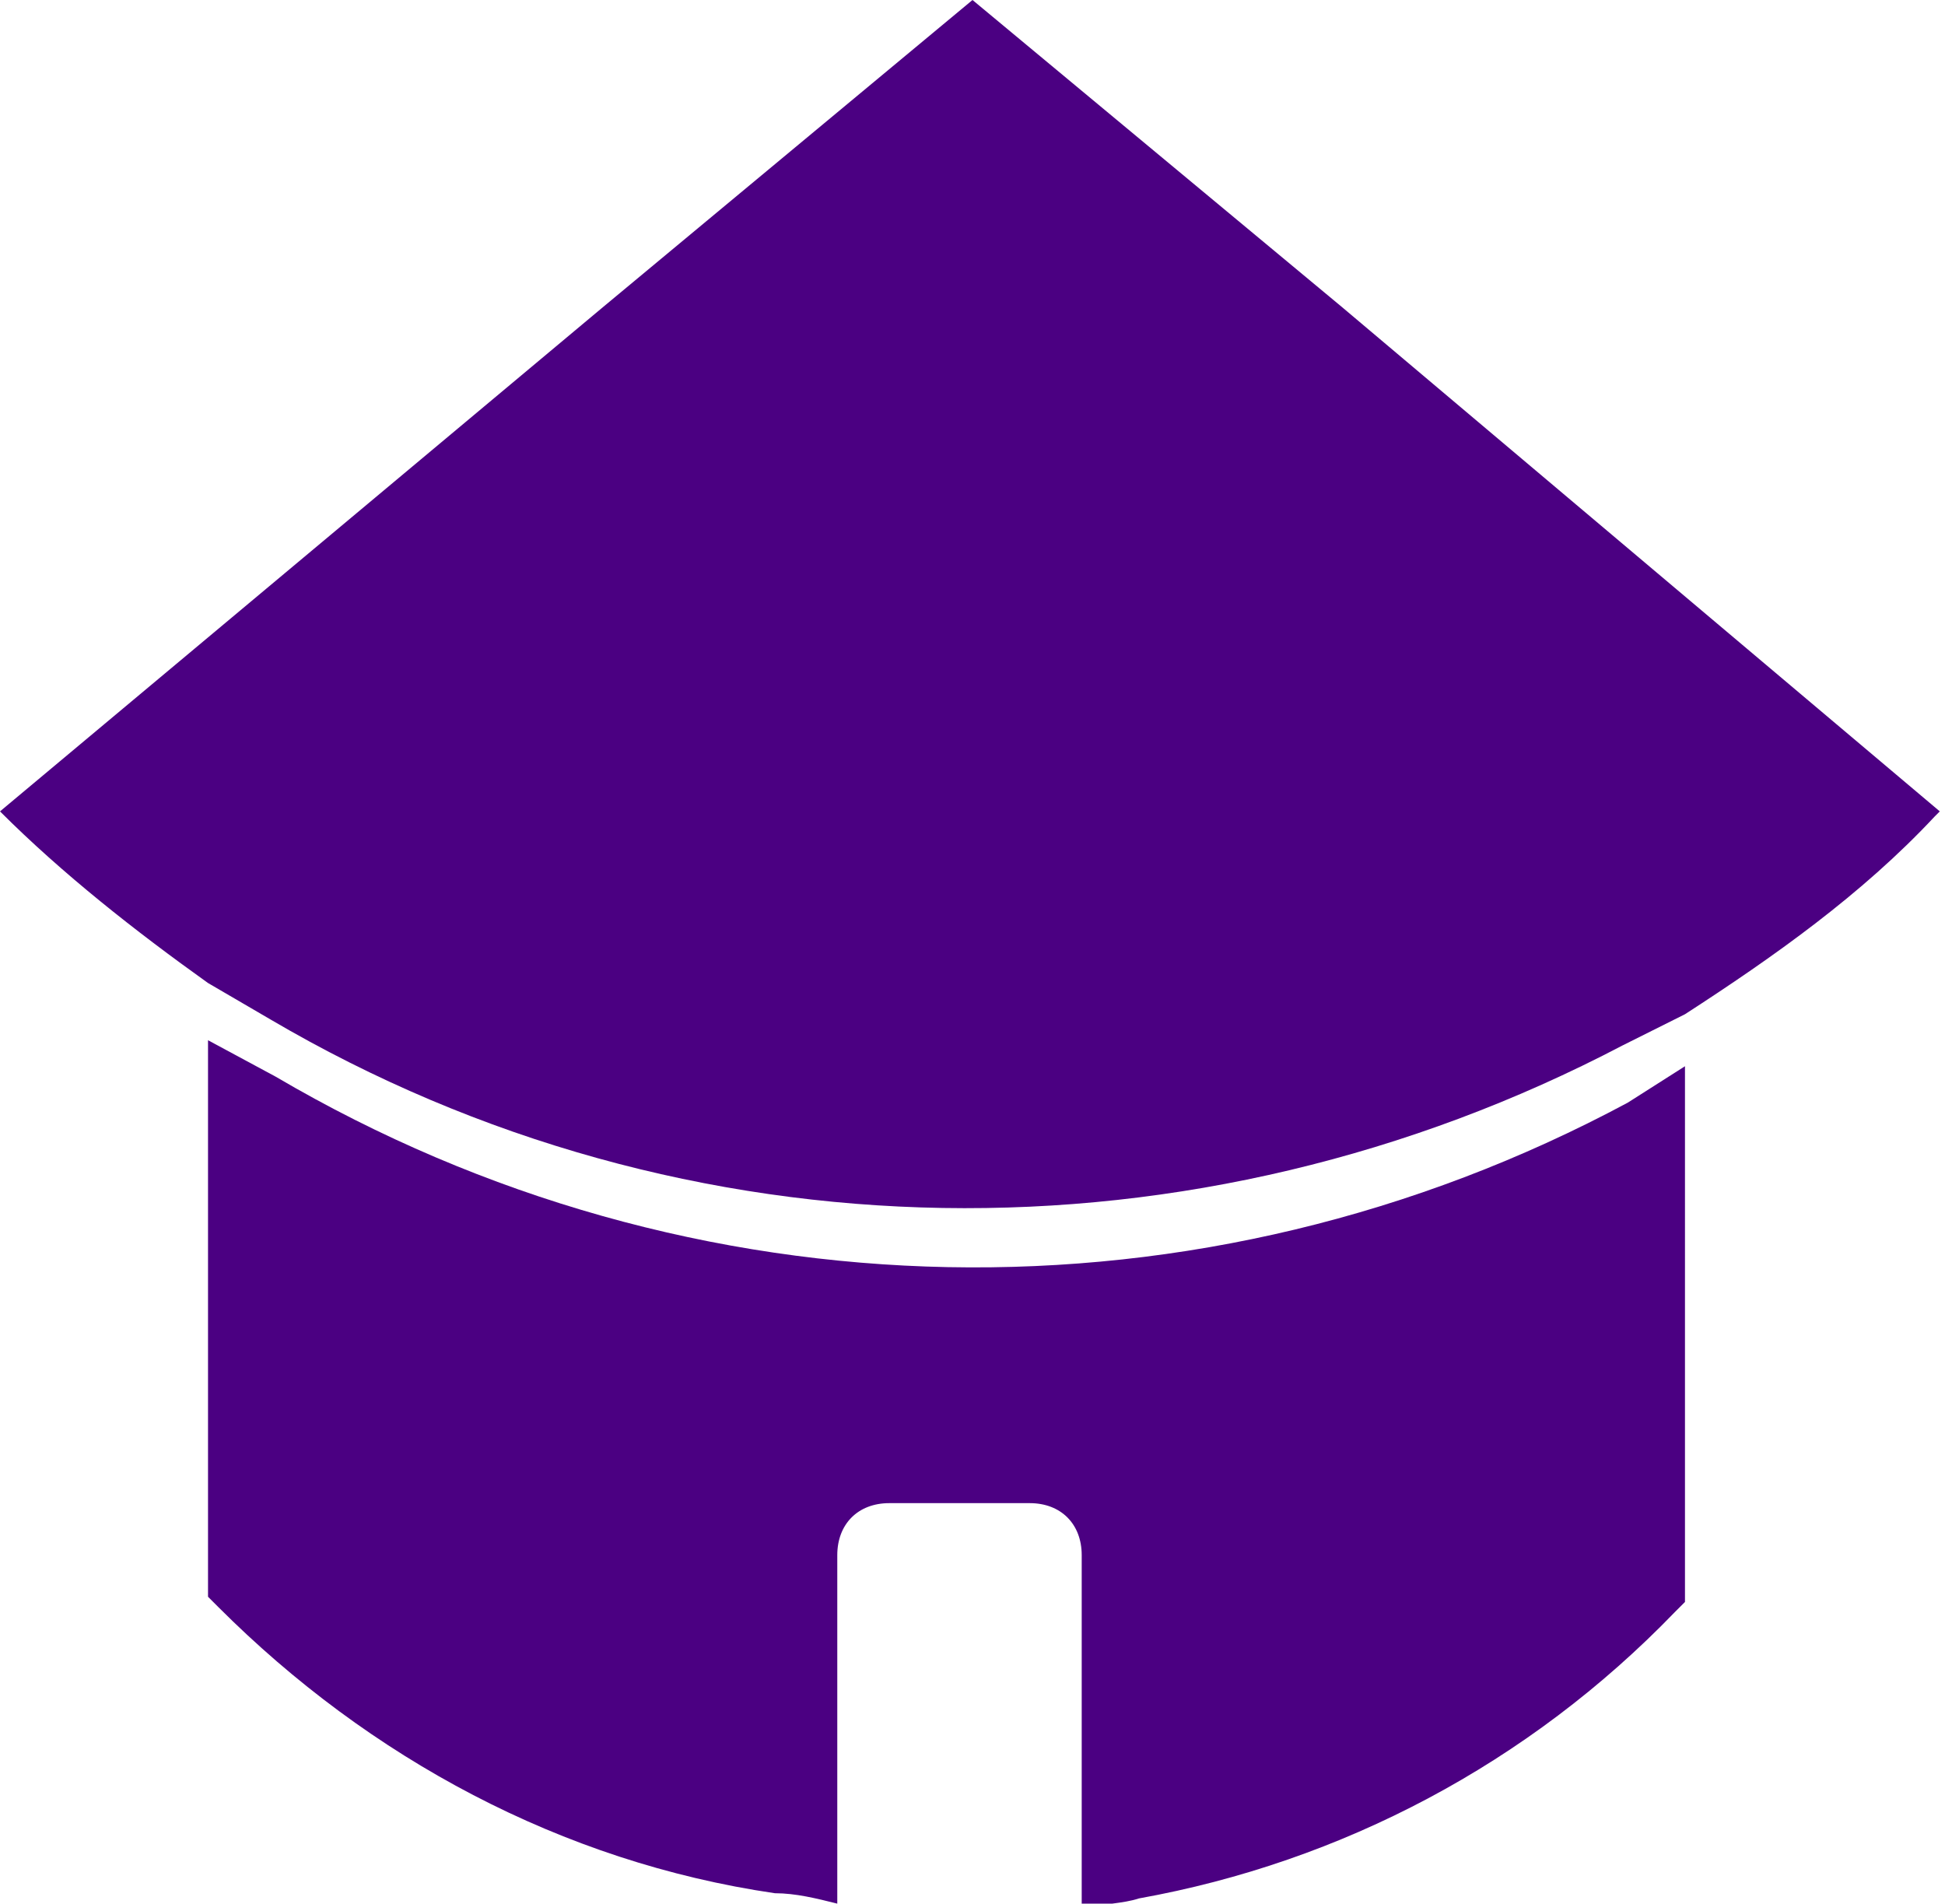 <?xml version="1.0" encoding="utf-8"?>
<!-- Generator: Adobe Illustrator 24.2.0, SVG Export Plug-In . SVG Version: 6.00 Build 0)  -->
<svg version="1.1" id="Calque_1" xmlns="http://www.w3.org/2000/svg" xmlns:xlink="http://www.w3.org/1999/xlink" x="0px" y="0px"
	 viewBox="0 0 37.4 36.6" style="enable-background:new 0 0 37.4 36.6;" xml:space="preserve">
<style type="text/css">
	.st0{fill:#4B0082;}
</style>
<g>
	<path class="st0" d="M31.3,21.2c-8.2,4.4-18,4.2-26-0.5L4,20v10.7l0.2,0.2c2.9,2.9,6.6,4.9,10.7,5.5c0.4,0,0.8,0.1,1.2,0.2v-6.7
		c0-0.6,0.4-1,1-1h2.7c0.6,0,1,0.4,1,1v6.8c0.4-0.1,0.8-0.1,1.1-0.2c3.9-0.7,7.5-2.6,10.3-5.5l0.2-0.2V20.5L31.3,21.2L31.3,21.2z"/>
	<path class="st0" d="M25.8,5.9L18.7,0l-7.1,5.9L0,15.6l0,0c1.2,1.2,2.6,2.3,4,3.3l1.2,0.7c8,4.7,17.8,4.8,26,0.5l0,0l1.2-0.6
		c1.7-1.1,3.4-2.3,4.8-3.8c0,0,0.1-0.1,0.1-0.1L25.8,5.9z"/>
</g>
</svg>
